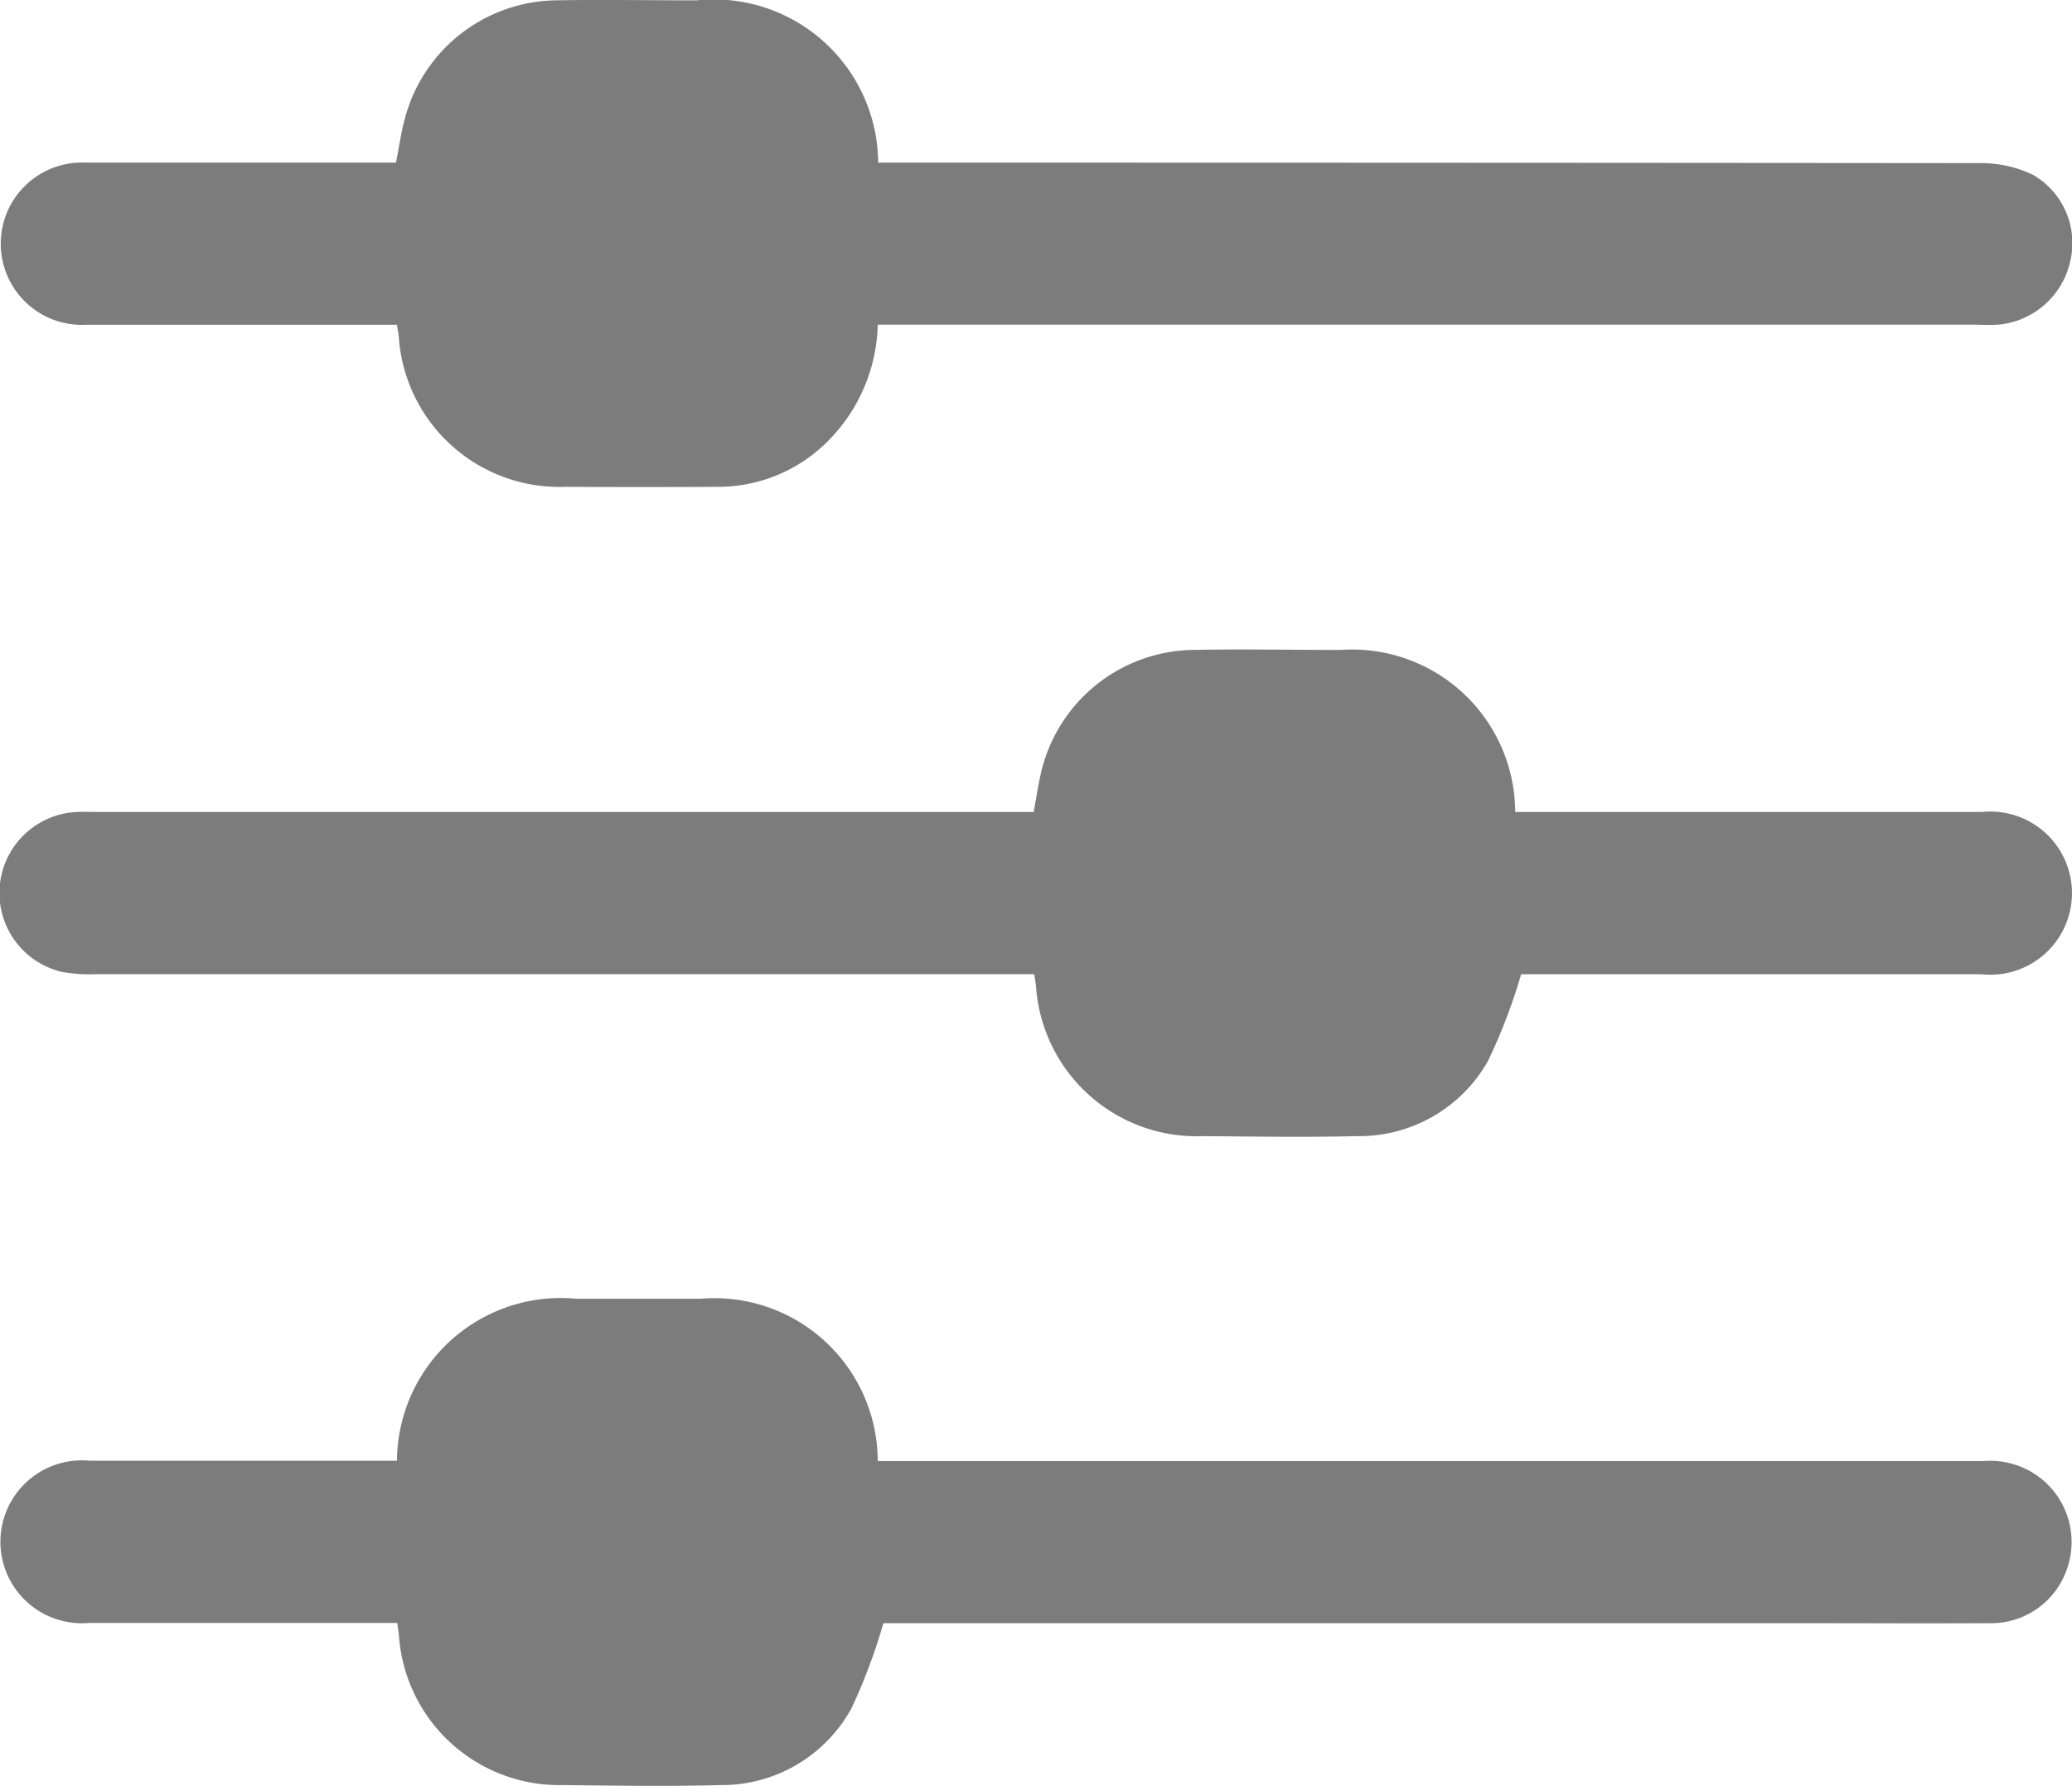<svg xmlns="http://www.w3.org/2000/svg" xmlns:xlink="http://www.w3.org/1999/xlink" width="29" height="25" viewBox="0 0 29 25">
  <defs>
    <clipPath id="clip-path">
      <rect id="Rectangle_4655" data-name="Rectangle 4655" width="29" height="25" fill="#7c7c7c"/>
    </clipPath>
  </defs>
  <g id="Group_27574" data-name="Group 27574" clip-path="url(#clip-path)">
    <path id="Path_30375" data-name="Path 30375" d="M5.555,4.547H4.334c-1.045,0-2.09,0-3.136,0A1.136,1.136,0,1,1,1.19,2.277c1.325,0,2.648,0,3.972,0h.38c.049-.24.077-.462.14-.672A2.221,2.221,0,0,1,7.762.006c.662-.012,1.324,0,1.986,0a2.3,2.3,0,0,1,2.543,2.271H12.7q7.507,0,15.015.007a1.684,1.684,0,0,1,.733.161,1.1,1.1,0,0,1,.528,1.209,1.136,1.136,0,0,1-1.008.891c-.127.009-.256,0-.383,0h-15.3a2.386,2.386,0,0,1-.754,1.685,2.163,2.163,0,0,1-1.492.585q-1.062.006-2.125,0A2.253,2.253,0,0,1,5.581,4.707c-.005-.044-.014-.089-.026-.16" transform="translate(0 -0.001)" fill="#7c7c7c"/>
    <path id="Path_30376" data-name="Path 30376" d="M21.207,10.9h.4q3.066,0,6.132,0a1.142,1.142,0,1,1-.006,2.271H21.29a7.87,7.87,0,0,1-.465,1.216A2.07,2.07,0,0,1,19,15.437c-.72.017-1.441.006-2.16,0A2.253,2.253,0,0,1,14.5,13.335c-.006-.044-.013-.09-.025-.165h-.416q-6.358,0-12.715,0a2.113,2.113,0,0,1-.484-.033A1.135,1.135,0,0,1,1.076,10.9c.1-.005.209,0,.314,0H14.468c.031-.172.055-.331.089-.488a2.221,2.221,0,0,1,2.114-1.78c.7-.014,1.393,0,2.089,0A2.283,2.283,0,0,1,21.207,10.9" transform="translate(0 0.465)" fill="#7c7c7c"/>
    <path id="Path_30377" data-name="Path 30377" d="M5.556,19.52a2.293,2.293,0,0,1,2.511-2.272H9.808a2.286,2.286,0,0,1,2.477,2.272h.4q7.543,0,15.084,0a1.137,1.137,0,0,1,1.151,1.538,1.122,1.122,0,0,1-1.089.731c-.883.005-1.765,0-2.648,0H12.364a8.056,8.056,0,0,1-.443,1.184,2.067,2.067,0,0,1-1.843,1.082c-.731.02-1.463.008-2.195,0a2.251,2.251,0,0,1-2.3-2.1c-.005-.045-.012-.091-.024-.169h-.38q-1.968,0-3.937,0a1.14,1.14,0,1,1,.01-2.271c1.427,0,2.854,0,4.305,0" transform="translate(0 0.93)" fill="#7c7c7c"/>
  </g>
</svg>
